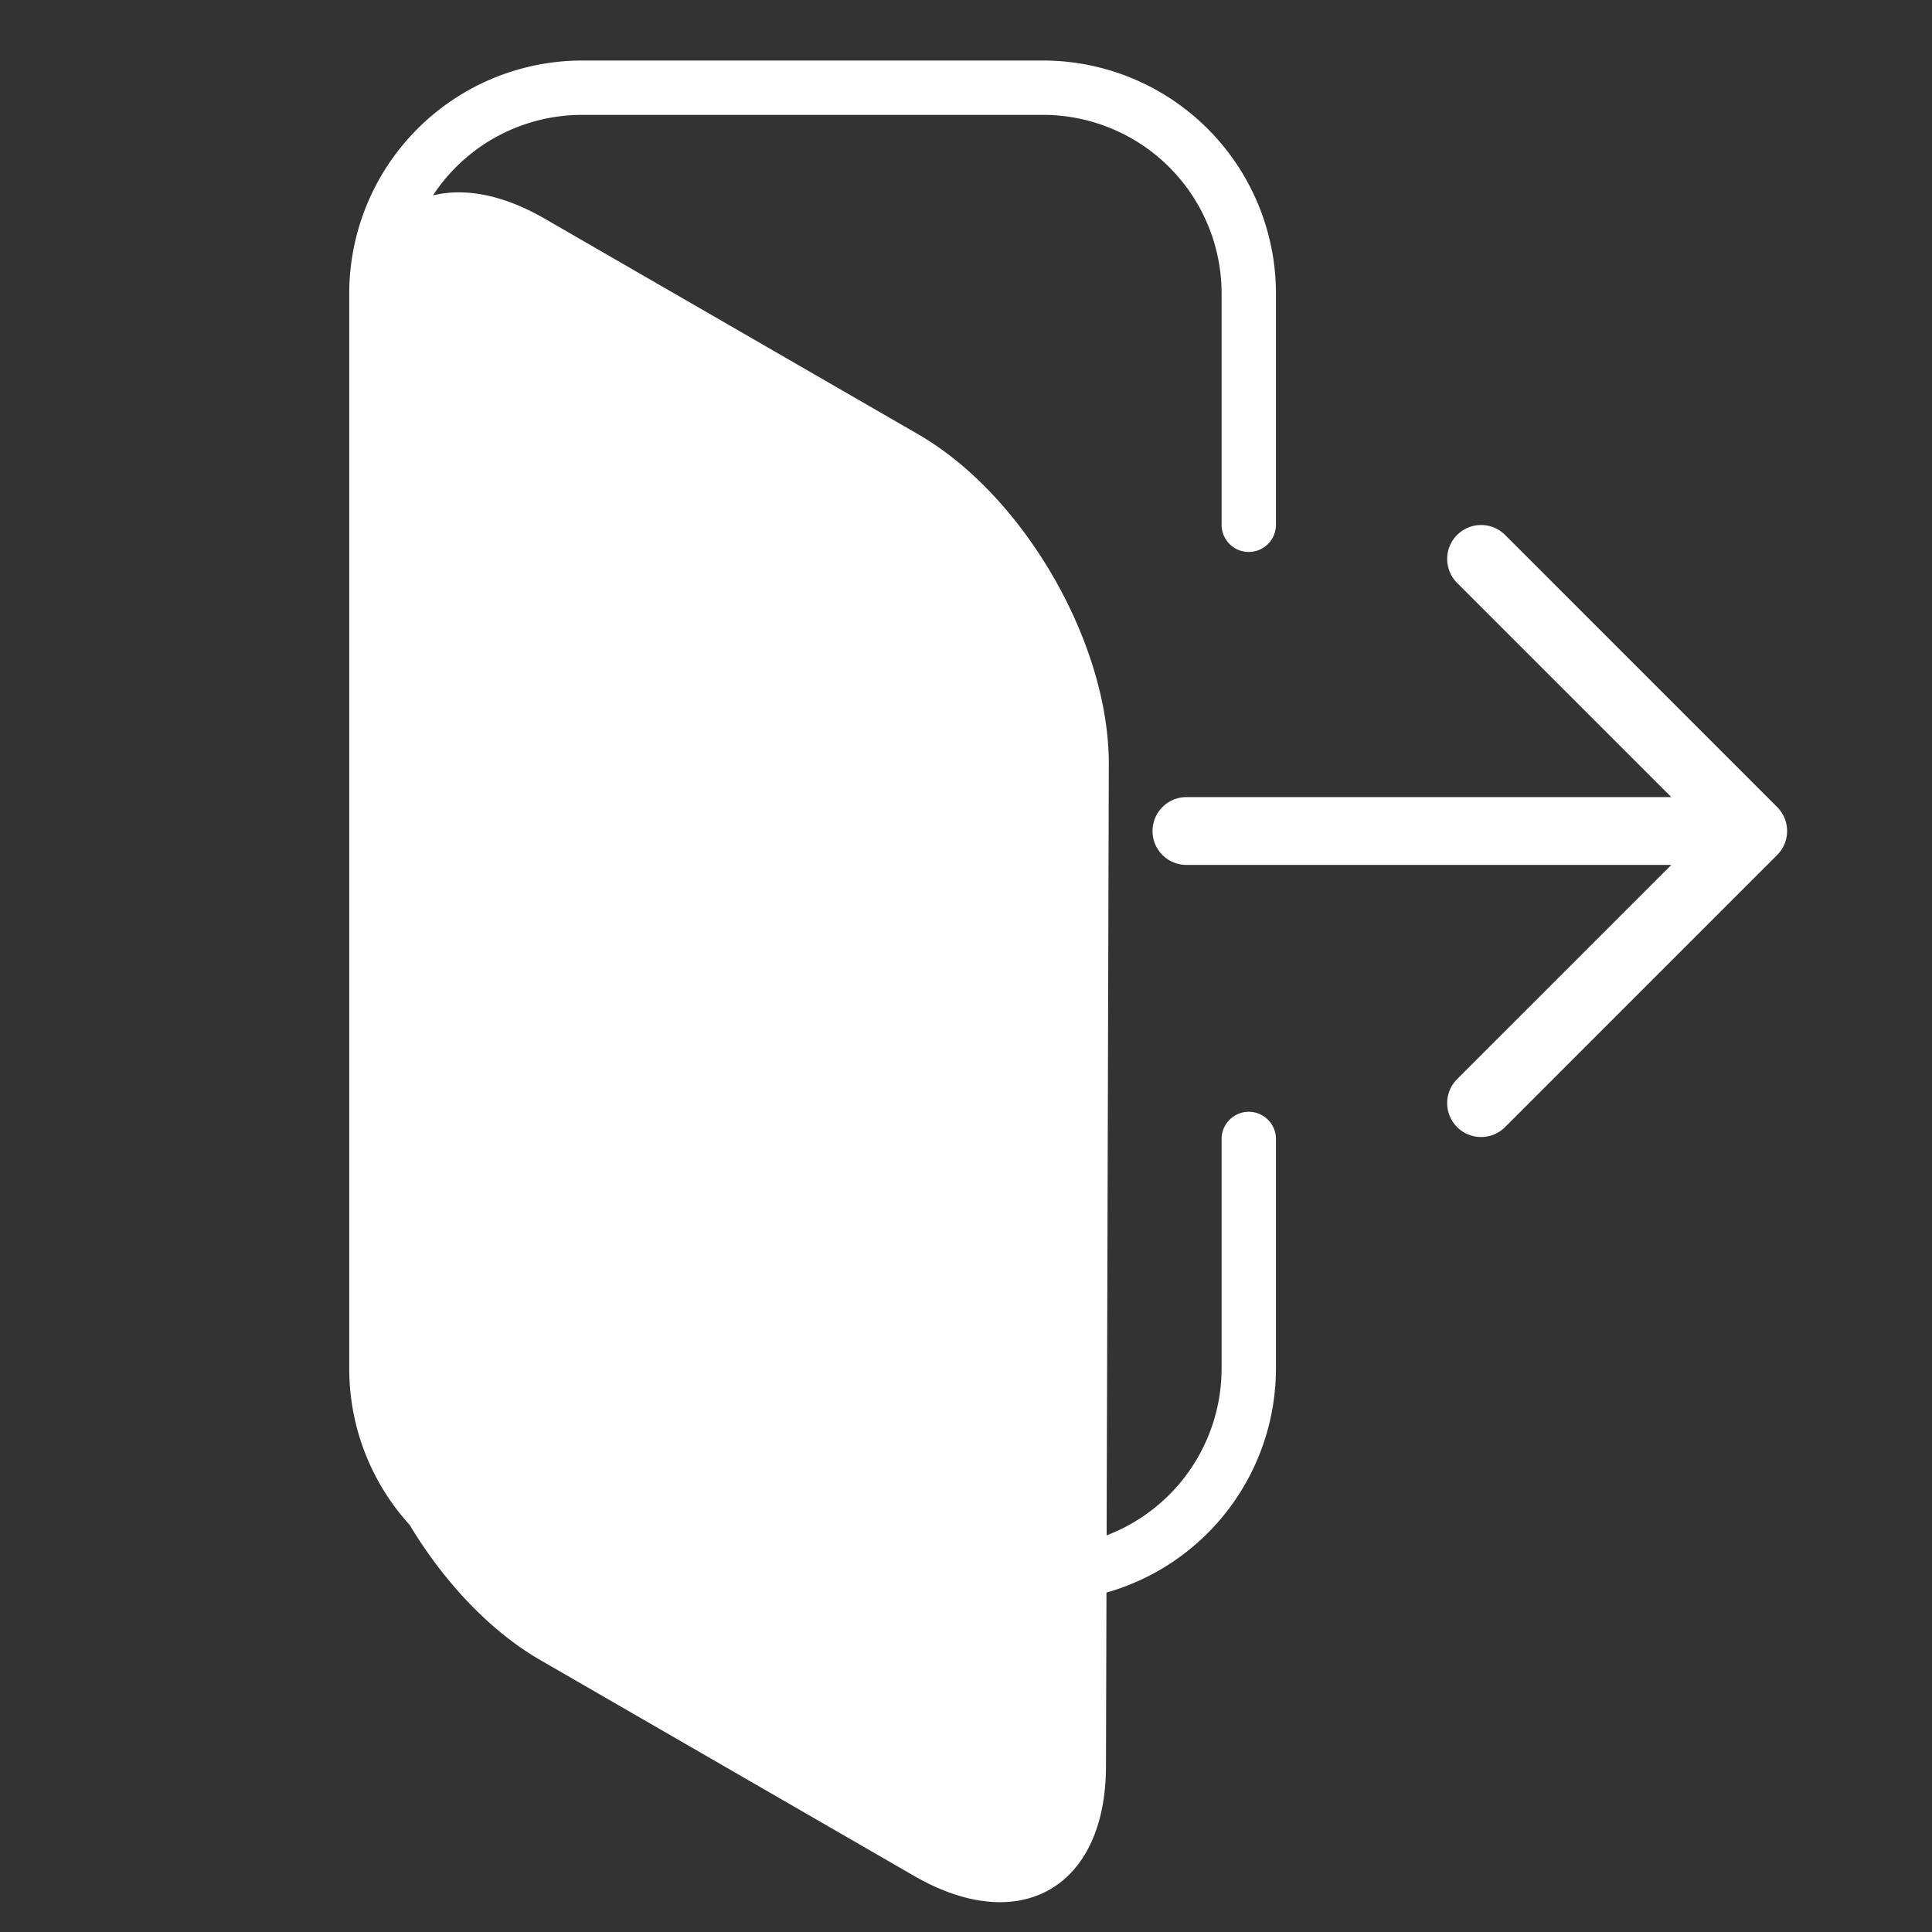 <svg xmlns="http://www.w3.org/2000/svg" viewBox="0 0 600 600"><rect x="0" y="0" width="600" height="600" fill="#333333" stroke="none"/><path d="M551.915 250.634l-84.498-84.499a10.532 10.532 0 00-14.895 14.895l66.519 66.52H368.565a10.532 10.532 0 100 21.063h150.476l-66.52 66.518a10.532 10.532 0 1014.896 14.895l84.498-84.497a10.533 10.533 0 000-14.895z" fill="#fff"/><path d="M387.817 345.276a8.44 8.44 0 00-8.44 8.44v71.316a55.504 55.504 0 01-35.705 51.785l.678-239.446c.107-37.665-26.386-83.552-59.164-102.477l-116.099-67.03c-12.912-7.454-24.863-9.595-34.627-7.175a55.407 55.407 0 0146.3-25.012h143.195a55.484 55.484 0 0155.422 55.42v71.88a8.44 8.44 0 1016.88 0v-71.88a72.383 72.383 0 00-72.302-72.3H180.76a72.382 72.382 0 00-72.3 72.3v333.935a72.02 72.02 0 0018.76 48.538c10.59 17.612 24.863 32.91 40.598 41.995l116.098 67.03c32.78 18.924 59.445 3.735 59.552-33.93l.153-54.072a72.415 72.415 0 0052.636-69.56v-71.317a8.44 8.44 0 00-8.44-8.44z" fill="#fff"/></svg>